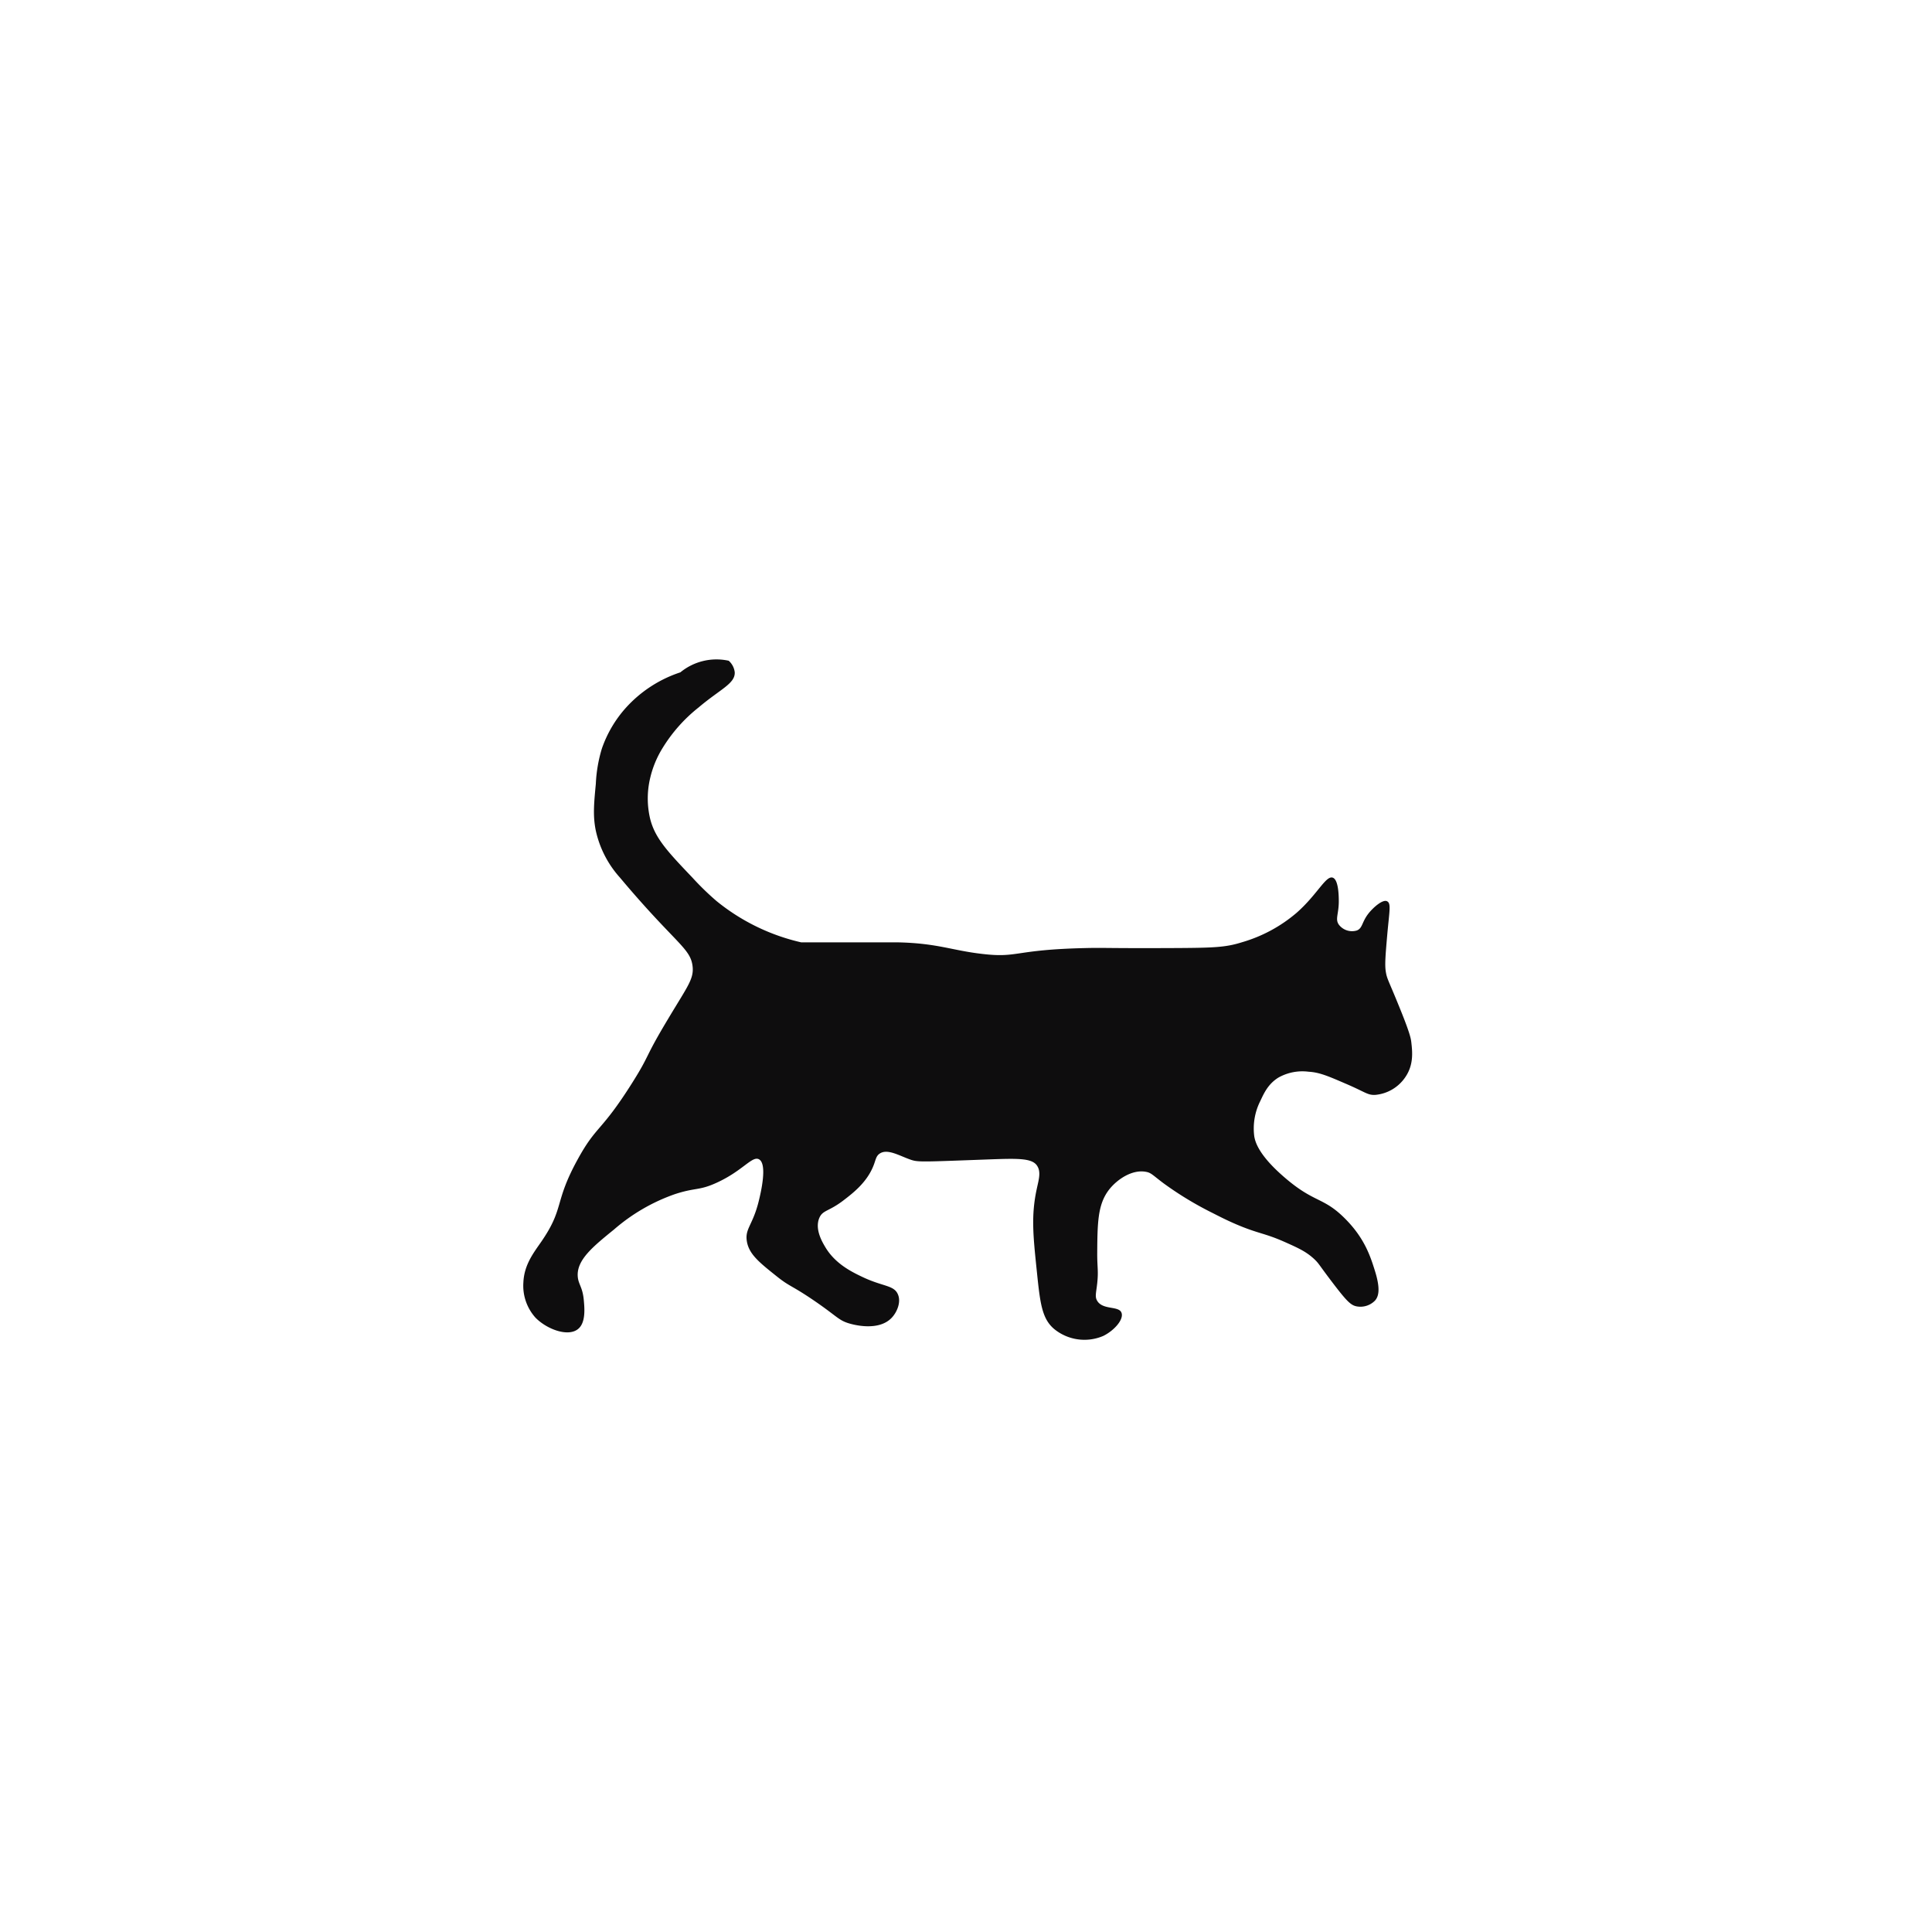 <svg xmlns="http://www.w3.org/2000/svg" viewBox="0 0 500 500"><defs><style>.cls-1{fill:#0e0d0e;}</style></defs><g id="Layer_6" data-name="Layer 6"><path class="cls-1" d="M207.35,243.88H223c7.34,0,8,0,9.37,0,10.35.23,14,2.11,21.89,3,9.32,1.09,8-1.09,26.57-1.52,5.28-.13,4.73.07,21.88,0,11.37-.05,14.4-.14,18.76-1.52a37.93,37.93,0,0,0,14.07-7.59c5.39-4.73,7.6-9.75,9.38-9.11,1.52.54,1.55,4.84,1.56,6.07,0,3.37-1,4.64,0,6.07a4.28,4.28,0,0,0,4.69,1.52c1.53-.62,1.22-2.22,3.12-4.55,1.23-1.5,3.59-3.57,4.69-3s.58,2.47,0,9.11c-.42,4.88-.62,7.35-.34,9.09.31,1.93.65,2.13,3.3,8.66,3,7.31,3.19,8.68,3.3,9.58.31,2.65.62,5.94-1.57,9.11a10.49,10.49,0,0,1-7.81,4.56c-2,.08-2.49-.74-7.82-3-4.39-1.9-6.64-2.85-9.38-3a12.65,12.65,0,0,0-7.81,1.52c-2.7,1.67-3.77,4.12-4.69,6.07a15.79,15.79,0,0,0-1.56,9.11c.22,1.32,1,4.77,7.81,10.63,7.78,6.73,10,5,15.63,10.63,5.16,5.14,6.65,9.92,7.82,13.67,1.47,4.74.89,6.56,0,7.59a5.28,5.28,0,0,1-4.69,1.52c-1.53-.27-2.54-1.21-6.25-6.08-3.59-4.7-3.51-4.93-4.69-6.07-2.12-2-4.07-2.89-7.82-4.56-5.19-2.3-6.76-2.09-12.5-4.55-2.68-1.15-4.57-2.15-6.26-3a87.24,87.24,0,0,1-12.5-7.59c-2.89-2.16-3.23-2.78-4.69-3-3.47-.6-7.26,1.9-9.38,4.56-3,3.82-3.07,8.54-3.12,16.7,0,3.57.34,4.38,0,7.59-.27,2.52-.66,3.48,0,4.56,1.45,2.4,5.49,1.27,6.25,3s-1.82,4.67-4.69,6.08A12.38,12.38,0,0,1,273,344.09c-3.39-2.7-3.82-6.86-4.68-15.18-.95-9.13-1.5-14.37,0-21.26.52-2.43,1.17-4.45,0-6.07-1.37-1.89-5.1-1.79-12.51-1.52-17.56.64-18.26.75-20.32,0-2.82-1-5.83-2.84-7.81-1.52-.95.63-1,1.51-1.57,3-1.69,4.4-5.26,7.15-7.81,9.11-3.84,2.94-5.38,2.49-6.26,4.55-1.23,2.91.77,6.26,1.57,7.59,2.52,4.23,6.7,6.31,9.38,7.59,5.45,2.64,8.32,2.16,9.37,4.56.91,2-.21,4.64-1.56,6.07-3.43,3.67-10.11,1.76-10.94,1.52-2.89-.83-3.14-1.83-9.38-6.07-5.65-3.84-6.07-3.44-9.38-6.08-4.57-3.64-7.25-5.77-7.81-9.11s1.57-4.17,3.12-10.62c.44-1.8,2.28-9.43,0-10.63-1.77-.94-4.19,3-10.94,6.07-4.62,2.12-5.43,1.17-10.94,3a48.32,48.32,0,0,0-15.63,9.11c-5.44,4.42-9.69,7.87-9.38,12.14.15,2.07,1.25,2.7,1.56,6.08.2,2.14.56,6-1.56,7.59-2.6,2-8,0-10.94-3a12.37,12.37,0,0,1-3.13-9.11c.2-4.66,2.73-7.77,4.69-10.63,6-8.75,3.19-10,9.38-21.25,4.88-8.9,5.94-6.86,14.07-19.74,4.83-7.66,2.94-6,9.38-16.7,5-8.38,6.71-10.29,6.25-13.67s-2.63-4.9-9.38-12.14c-4.18-4.49-7.4-8.26-9.38-10.63A26.68,26.68,0,0,1,154.2,215c-.79-3.8-.49-7,0-12.15a37,37,0,0,1,1.56-9.11A30.9,30.9,0,0,1,162,183.15,32.77,32.77,0,0,1,176.08,174a14.74,14.74,0,0,1,12.51-3,4.68,4.68,0,0,1,1.56,3c.12,2.93-3.75,4.34-9.38,9.11a40.1,40.1,0,0,0-9.38,10.62,25.79,25.79,0,0,0-3.12,7.6,22.75,22.75,0,0,0,0,10.62c1.27,5,4.51,8.45,10.94,15.19a70.6,70.6,0,0,0,6.25,6.07A53.65,53.65,0,0,0,207.35,243.88Z"/></g></svg>